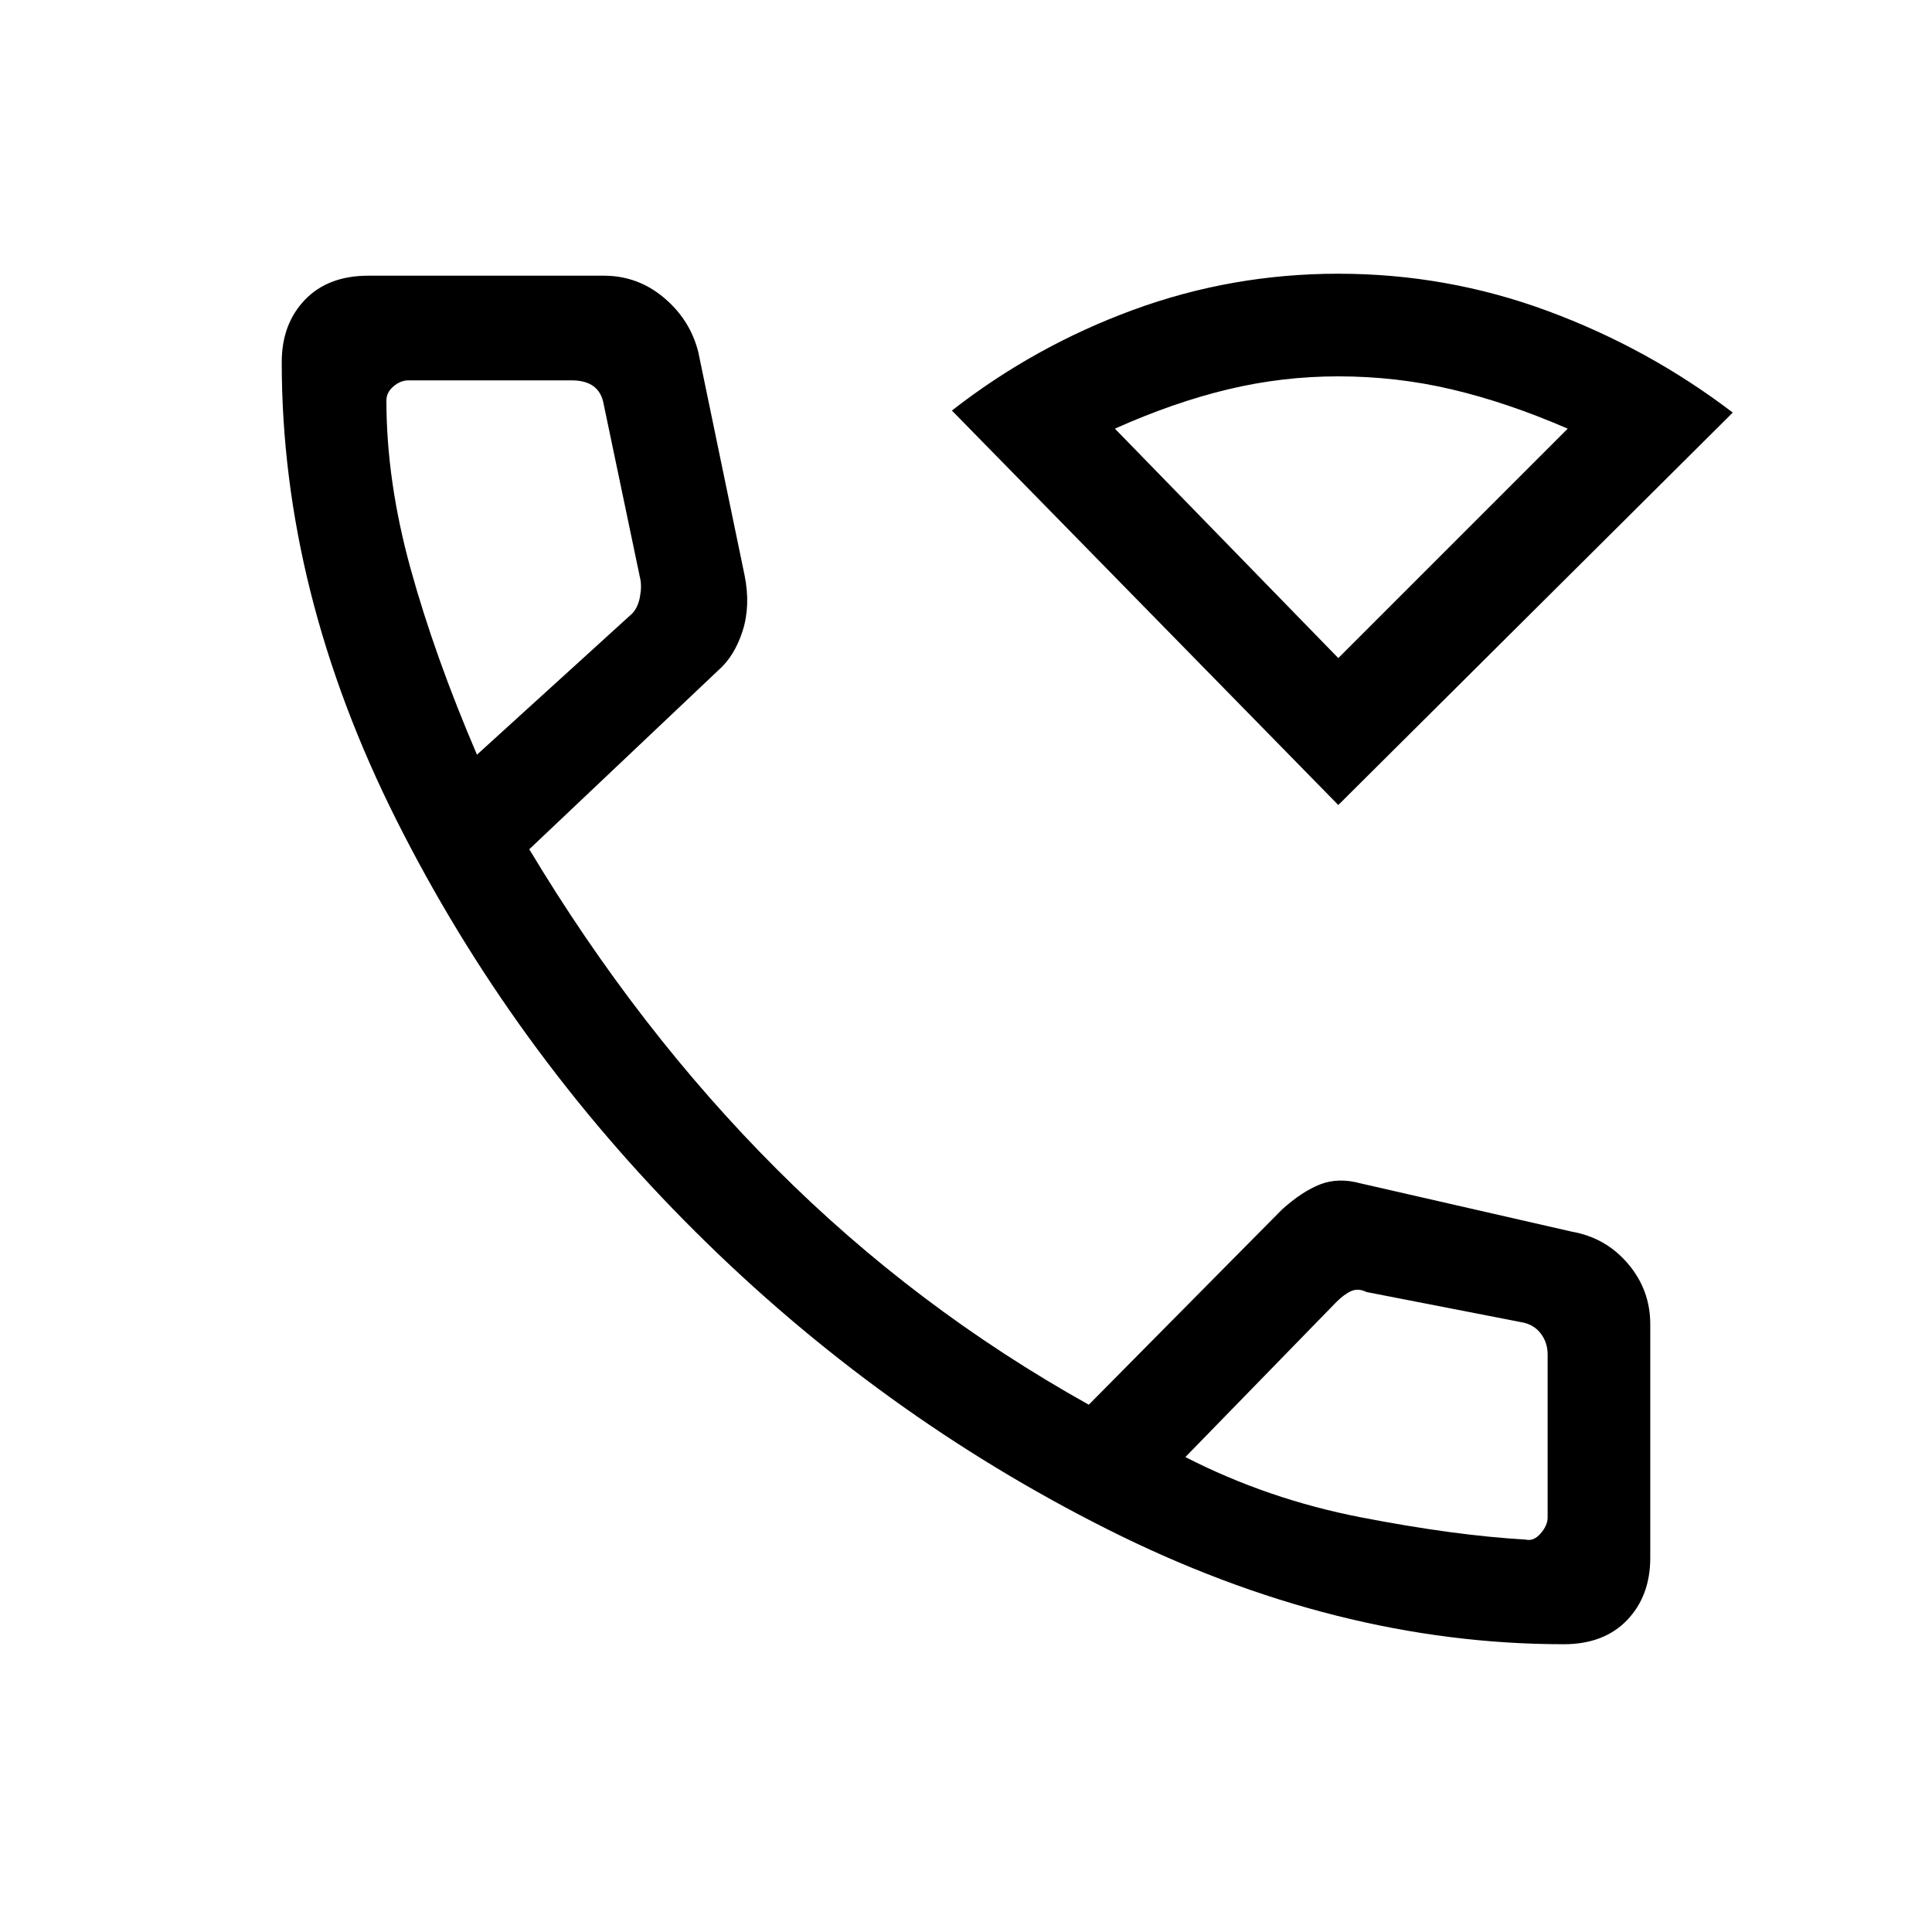 <svg xmlns="http://www.w3.org/2000/svg" height="40" width="40"><path d="M27.708 16.667 19.708 8.5Q21.417 7.167 23.458 6.417Q25.5 5.667 27.708 5.667Q29.958 5.667 32.042 6.438Q34.125 7.208 35.875 8.542ZM27.708 13.625 32.458 8.875Q31.208 8.333 30.062 8.063Q28.917 7.792 27.708 7.792Q26.542 7.792 25.417 8.063Q24.292 8.333 23.083 8.875ZM32.375 34.042Q27.667 34.042 22.938 31.667Q18.208 29.292 14.396 25.5Q10.583 21.708 8.208 16.979Q5.833 12.25 5.833 7.5Q5.833 6.708 6.312 6.208Q6.792 5.708 7.625 5.708H12.5Q13.208 5.708 13.75 6.167Q14.292 6.625 14.458 7.292L15.417 11.917Q15.542 12.542 15.375 13.063Q15.208 13.583 14.875 13.875L10.958 17.583Q13.208 21.333 16.083 24.208Q18.958 27.083 22.542 29.083L26.542 25.042Q26.958 24.667 27.333 24.521Q27.708 24.375 28.167 24.5L32.542 25.5Q33.25 25.625 33.708 26.167Q34.167 26.708 34.167 27.417V32.25Q34.167 33.042 33.688 33.542Q33.208 34.042 32.375 34.042ZM9.875 15.625 13.083 12.708Q13.208 12.583 13.25 12.354Q13.292 12.125 13.25 11.958L12.5 8.375Q12.458 8.125 12.292 8Q12.125 7.875 11.833 7.875H8.458Q8.292 7.875 8.146 8Q8 8.125 8 8.292Q8 9.958 8.5 11.771Q9 13.583 9.875 15.625ZM31.583 31.875Q31.75 31.917 31.896 31.75Q32.042 31.583 32.042 31.417V28.042Q32.042 27.792 31.896 27.604Q31.75 27.417 31.5 27.375L28.292 26.75Q28.125 26.667 27.979 26.729Q27.833 26.792 27.667 26.958L24.542 30.167Q26.25 31.042 28.188 31.417Q30.125 31.792 31.583 31.875ZM24.542 30.167Q24.542 30.167 24.542 30.167Q24.542 30.167 24.542 30.167Q24.542 30.167 24.542 30.167Q24.542 30.167 24.542 30.167Q24.542 30.167 24.542 30.167Q24.542 30.167 24.542 30.167Q24.542 30.167 24.542 30.167Q24.542 30.167 24.542 30.167ZM9.875 15.625Q9.875 15.625 9.875 15.625Q9.875 15.625 9.875 15.625Q9.875 15.625 9.875 15.625Q9.875 15.625 9.875 15.625Q9.875 15.625 9.875 15.625Q9.875 15.625 9.875 15.625Q9.875 15.625 9.875 15.625Q9.875 15.625 9.875 15.625ZM27.75 13.625Q27.75 13.625 27.75 13.625Q27.75 13.625 27.75 13.625Q27.75 13.625 27.75 13.625Q27.75 13.625 27.75 13.625Z"/></svg>